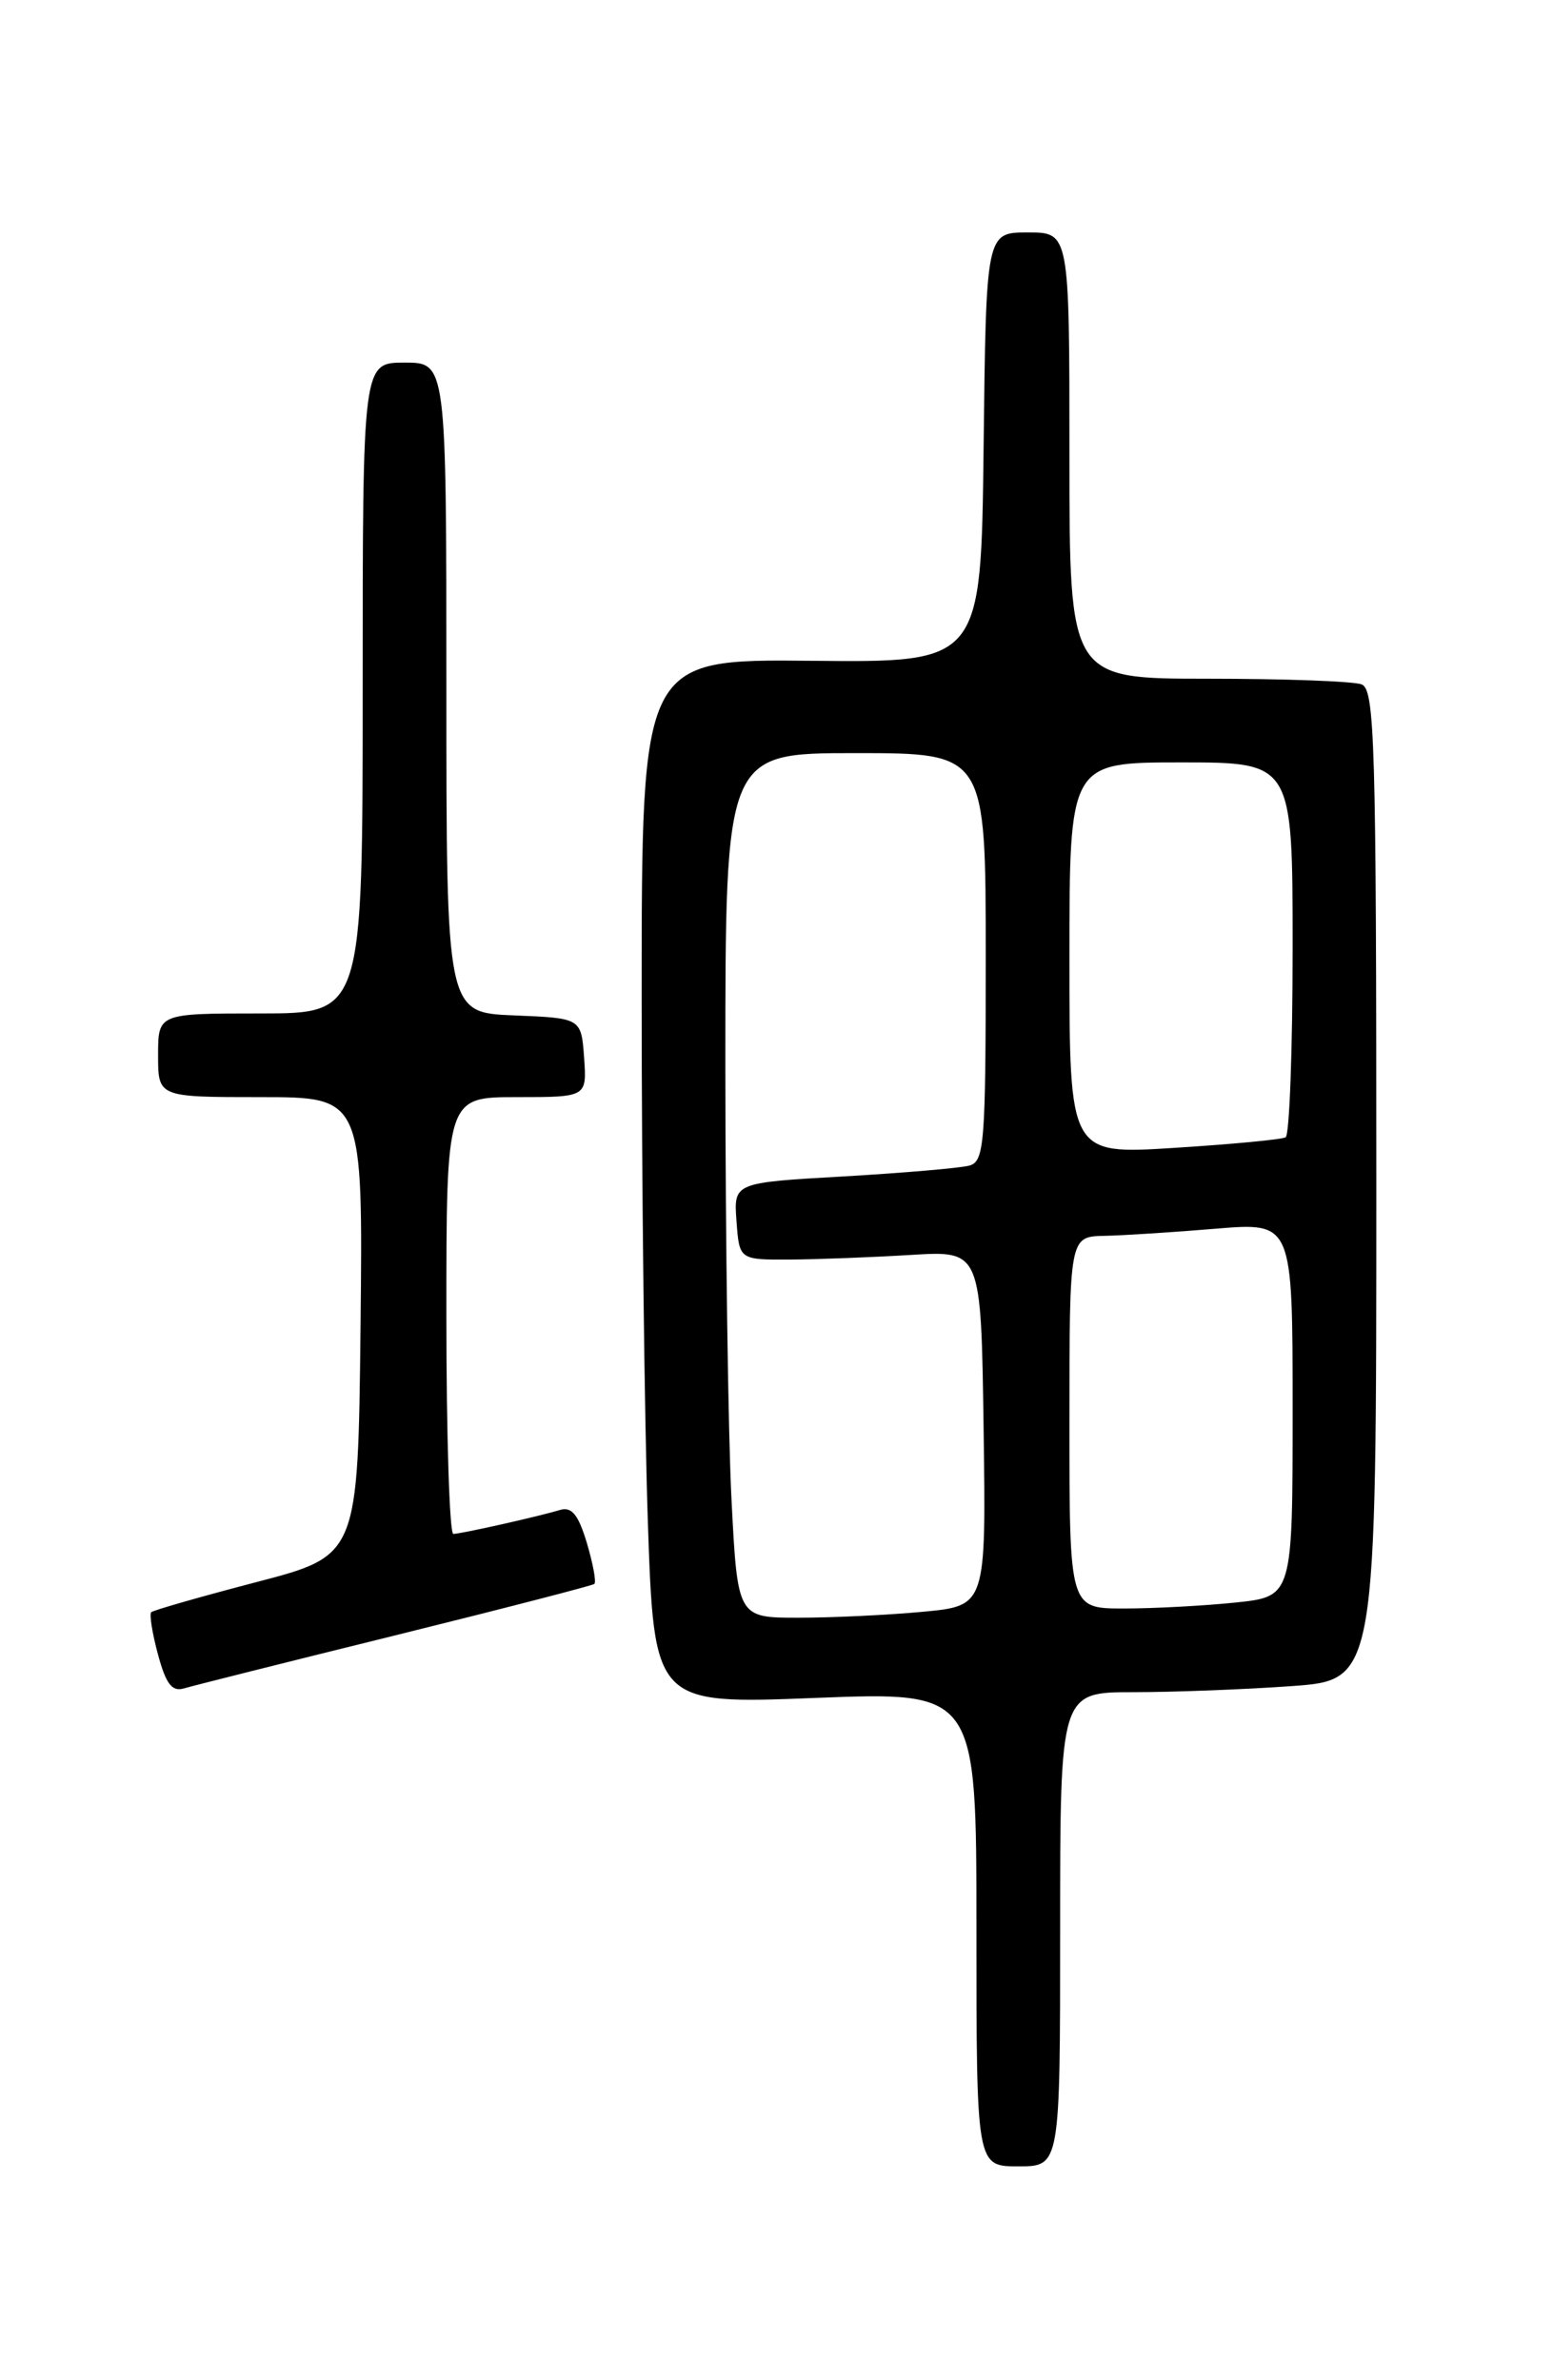 <?xml version="1.0" encoding="UTF-8" standalone="no"?>
<!DOCTYPE svg PUBLIC "-//W3C//DTD SVG 1.1//EN" "http://www.w3.org/Graphics/SVG/1.1/DTD/svg11.dtd" >
<svg xmlns="http://www.w3.org/2000/svg" xmlns:xlink="http://www.w3.org/1999/xlink" version="1.1" viewBox="0 0 167 256">
 <g >
 <path fill="currentColor"
d=" M 114.00 207.50 C 114.00 182.00 114.00 182.00 121.85 182.00 C 126.16 182.00 133.81 181.71 138.85 181.35 C 148.00 180.70 148.00 180.70 148.00 127.46 C 148.00 79.83 147.83 74.15 146.42 73.61 C 145.55 73.27 138.12 73.00 129.92 73.00 C 115.00 73.00 115.00 73.00 115.00 49.00 C 115.00 25.00 115.00 25.00 110.52 25.00 C 106.04 25.00 106.04 25.00 105.77 48.13 C 105.50 71.26 105.50 71.26 87.25 71.07 C 69.00 70.89 69.00 70.89 69.00 107.28 C 69.00 127.30 69.30 152.59 69.66 163.49 C 70.33 183.30 70.33 183.30 87.66 182.62 C 105.00 181.94 105.00 181.94 105.00 207.47 C 105.00 233.00 105.00 233.00 109.50 233.00 C 114.00 233.00 114.00 233.00 114.00 207.50 Z  M 42.50 175.89 C 54.05 173.03 63.68 170.54 63.91 170.36 C 64.14 170.17 63.77 168.19 63.11 165.96 C 62.18 162.88 61.48 162.02 60.19 162.41 C 57.91 163.10 49.69 164.95 48.75 164.98 C 48.34 164.99 48.00 154.43 48.00 141.50 C 48.00 118.00 48.00 118.00 55.56 118.00 C 63.11 118.00 63.11 118.00 62.81 113.75 C 62.50 109.50 62.50 109.50 55.25 109.21 C 48.00 108.91 48.00 108.91 48.00 73.96 C 48.00 39.00 48.00 39.00 43.50 39.00 C 39.00 39.00 39.00 39.00 39.00 74.00 C 39.00 109.00 39.00 109.00 28.00 109.00 C 17.00 109.00 17.00 109.00 17.00 113.50 C 17.00 118.00 17.00 118.00 28.02 118.00 C 39.03 118.00 39.03 118.00 38.77 142.66 C 38.50 167.31 38.50 167.31 27.58 170.16 C 21.57 171.73 16.48 173.19 16.26 173.40 C 16.05 173.62 16.37 175.67 16.99 177.95 C 17.85 181.14 18.50 181.98 19.80 181.59 C 20.74 181.31 30.95 178.74 42.50 175.89 Z  M 78.66 161.25 C 78.30 154.24 78.01 133.31 78.00 114.75 C 78.00 81.00 78.00 81.00 92.00 81.00 C 106.00 81.00 106.00 81.00 106.00 102.93 C 106.00 122.97 105.85 124.91 104.25 125.36 C 103.29 125.63 97.19 126.15 90.70 126.53 C 78.89 127.20 78.89 127.20 79.20 131.35 C 79.50 135.50 79.50 135.50 85.00 135.47 C 88.03 135.45 93.88 135.22 98.00 134.97 C 105.50 134.51 105.50 134.51 105.77 153.61 C 106.04 172.71 106.04 172.71 99.27 173.35 C 95.55 173.70 89.53 173.99 85.90 173.99 C 79.31 174.00 79.31 174.00 78.66 161.25 Z  M 115.00 153.00 C 115.00 133.00 115.00 133.00 118.75 132.92 C 120.81 132.88 126.21 132.53 130.75 132.15 C 139.00 131.47 139.00 131.47 139.00 151.59 C 139.00 171.72 139.00 171.72 132.85 172.36 C 129.47 172.71 124.07 173.00 120.85 173.00 C 115.00 173.00 115.00 173.00 115.00 153.00 Z  M 115.00 103.08 C 115.00 82.00 115.00 82.00 127.00 82.00 C 139.00 82.00 139.00 82.00 139.00 101.94 C 139.00 112.91 138.66 122.08 138.25 122.32 C 137.84 122.56 132.44 123.07 126.25 123.46 C 115.00 124.17 115.00 124.17 115.00 103.08 Z "/>
</g>
</svg>